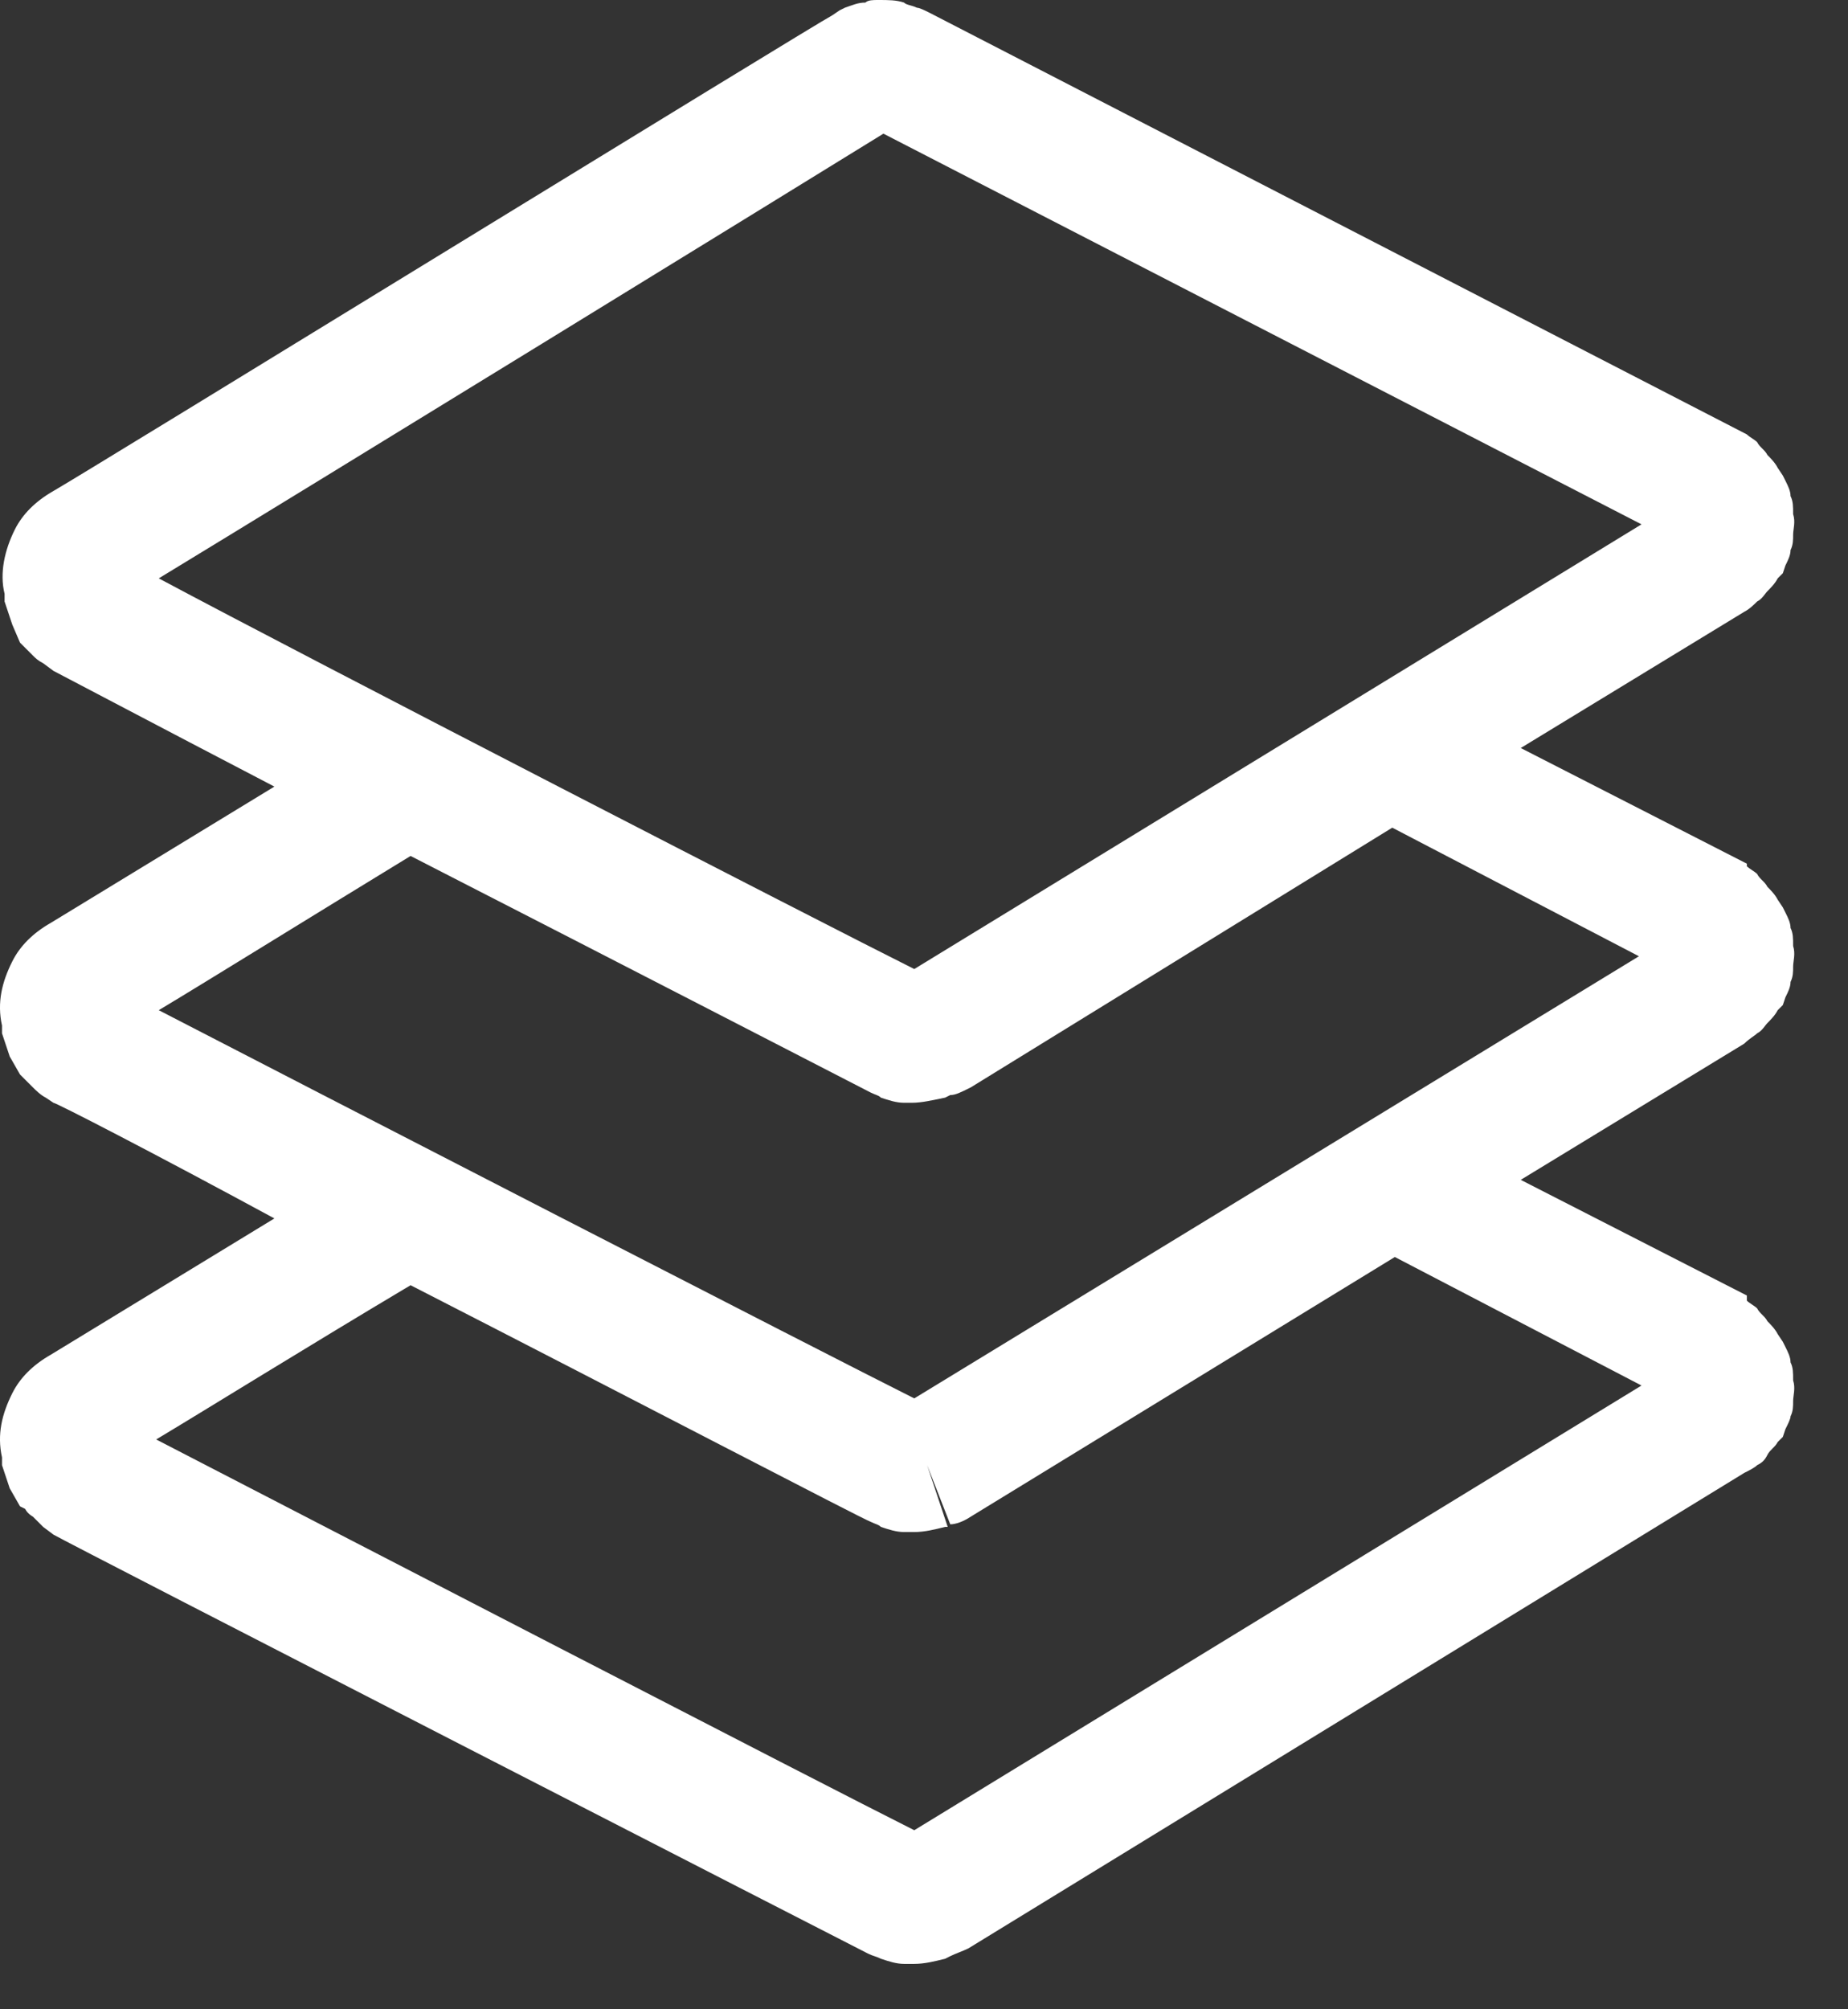 <?xml version="1.0" encoding="UTF-8"?>
<svg width="23px" height="25px" viewBox="0 0 23 25" version="1.1" xmlns="http://www.w3.org/2000/svg" xmlns:xlink="http://www.w3.org/1999/xlink">
    <rect x="0" y="0" width="23" height="25" fill="#333333" stroke="none"/>
    <!-- Generator: Sketch 51.2 (57519) - http://www.bohemiancoding.com/sketch -->
    <title>noun_stack_390336</title>
    <desc>Created with Sketch.</desc>
    <defs></defs>
    <g id="Page-1" stroke="none" stroke-width="1" fill="none" fill-rule="evenodd">
        <g id="Redesign-Light03---Preferred" transform="translate(-149, -50)" fill="#ffffff" fill-rule="nonzero">
            <g id="Site-Hero" transform="translate(-3, -1)">
                <g id="Banner-Nav" transform="translate(152, 15)">
                    <g id="noun_stack_390336" transform="translate(0, 36)">
                        <path d="M21.869,12.857 C21.933,12.825 21.965,12.761 21.997,12.729 C22.029,12.697 22.093,12.633 22.125,12.569 L22.189,12.505 L22.221,12.409 C22.253,12.345 22.285,12.281 22.285,12.217 C22.317,12.153 22.317,12.089 22.317,12.026 C22.317,11.962 22.349,11.866 22.317,11.77 C22.317,11.674 22.317,11.61 22.285,11.546 C22.285,11.482 22.253,11.418 22.221,11.354 L22.189,11.29 L22.125,11.194 C22.093,11.13 22.029,11.066 21.997,11.034 C21.965,10.97 21.901,10.938 21.869,10.874 C21.837,10.842 21.773,10.81 21.741,10.778 L21.741,10.746 L18.927,9.307 L21.709,7.612 C21.773,7.58 21.837,7.516 21.869,7.484 C21.933,7.452 21.965,7.388 21.997,7.356 C22.029,7.324 22.093,7.26 22.125,7.196 L22.189,7.132 L22.221,7.036 C22.253,6.972 22.285,6.908 22.285,6.844 C22.317,6.78 22.317,6.716 22.317,6.652 C22.317,6.588 22.349,6.492 22.317,6.397 C22.317,6.301 22.317,6.237 22.285,6.173 C22.285,6.109 22.253,6.045 22.221,5.981 L22.189,5.917 L22.125,5.821 C22.093,5.757 22.029,5.693 21.997,5.661 C21.965,5.597 21.901,5.565 21.869,5.501 C21.837,5.469 21.773,5.437 21.741,5.405 L11.571,0.16 C11.507,0.128 11.443,0.096 11.411,0.096 C11.347,0.064 11.283,0.064 11.251,0.032 C11.155,0 11.059,0 10.931,0 C10.867,0 10.803,0 10.771,0.032 C10.675,0.032 10.611,0.064 10.515,0.096 L10.451,0.128 L10.356,0.192 C10.164,0.288 1.113,5.853 0.665,6.109 C0.441,6.237 0.281,6.397 0.185,6.588 C0.057,6.844 -0.007,7.132 0.057,7.388 L0.057,7.484 C0.089,7.58 0.121,7.676 0.153,7.772 L0.249,7.996 L0.313,8.06 C0.345,8.092 0.377,8.124 0.409,8.156 C0.441,8.188 0.473,8.22 0.537,8.252 L0.665,8.347 C0.729,8.379 1.88,8.987 3.415,9.787 C1.944,10.682 0.793,11.386 0.633,11.482 C0.409,11.61 0.249,11.77 0.153,11.962 C0.025,12.217 -0.039,12.473 0.025,12.761 L0.025,12.857 C0.057,12.953 0.089,13.049 0.121,13.145 L0.249,13.369 L0.313,13.433 C0.345,13.465 0.377,13.497 0.409,13.529 C0.441,13.561 0.505,13.625 0.569,13.657 L0.665,13.721 C0.697,13.721 1.88,14.328 3.415,15.16 C1.944,16.055 0.793,16.759 0.633,16.855 C0.409,16.983 0.249,17.143 0.153,17.335 C0.025,17.591 -0.039,17.846 0.025,18.134 L0.025,18.23 C0.057,18.326 0.089,18.422 0.121,18.518 L0.249,18.742 L0.313,18.774 C0.345,18.838 0.409,18.87 0.409,18.87 C0.441,18.902 0.473,18.934 0.537,18.998 L0.665,19.094 C0.825,19.19 10.675,24.243 10.803,24.307 C10.867,24.339 10.899,24.339 10.963,24.371 C11.059,24.403 11.155,24.435 11.251,24.435 C11.283,24.435 11.315,24.435 11.379,24.435 C11.379,24.435 11.379,24.435 11.379,24.435 C11.379,24.435 11.379,24.435 11.379,24.435 C11.507,24.435 11.635,24.403 11.763,24.371 L11.827,24.339 C11.891,24.307 11.987,24.275 12.051,24.243 L21.709,18.326 C21.773,18.294 21.837,18.262 21.869,18.23 C21.933,18.198 21.965,18.166 21.997,18.102 C22.029,18.038 22.093,18.006 22.125,17.942 L22.189,17.878 L22.221,17.782 C22.253,17.718 22.285,17.654 22.285,17.622 C22.317,17.559 22.317,17.495 22.317,17.431 C22.317,17.367 22.349,17.271 22.317,17.175 C22.317,17.079 22.317,17.015 22.285,16.951 C22.285,16.887 22.253,16.823 22.221,16.759 L22.189,16.695 L22.125,16.599 C22.093,16.535 22.029,16.471 21.997,16.439 C21.965,16.375 21.901,16.343 21.869,16.279 C21.837,16.247 21.773,16.215 21.741,16.183 L21.741,16.119 L18.927,14.68 L21.709,12.985 C21.773,12.921 21.837,12.889 21.869,12.857 Z M10.995,1.663 L20.43,6.524 L11.379,12.057 C10.292,11.514 3.831,8.188 1.976,7.196 C3.767,6.109 9.908,2.335 10.995,1.663 Z M20.43,17.239 L11.379,22.772 C10.292,22.228 3.863,18.902 1.944,17.91 C2.584,17.527 3.767,16.791 5.11,15.991 C7.797,17.367 10.739,18.902 10.835,18.934 C10.899,18.966 10.931,18.966 10.963,18.998 C11.059,19.03 11.155,19.062 11.251,19.062 C11.283,19.062 11.315,19.062 11.347,19.062 C11.347,19.062 11.347,19.062 11.379,19.062 C11.507,19.062 11.635,19.03 11.763,18.998 L11.795,18.998 L11.539,18.23 L11.827,18.966 C11.891,18.966 11.987,18.934 12.083,18.87 L17.36,15.64 L20.43,17.239 Z M11.379,17.399 C10.292,16.855 3.831,13.529 1.976,12.569 C2.616,12.185 3.799,11.45 5.11,10.65 C7.797,12.026 10.771,13.561 10.835,13.593 C10.899,13.625 10.931,13.625 10.963,13.657 C11.059,13.689 11.155,13.721 11.251,13.721 C11.283,13.721 11.315,13.721 11.347,13.721 C11.347,13.721 11.347,13.721 11.347,13.721 C11.475,13.721 11.603,13.689 11.763,13.657 L11.827,13.625 C11.891,13.625 11.955,13.593 12.083,13.529 L17.328,10.298 L20.398,11.898 L11.379,17.399 Z" id="Shape"></path>
                    </g>
                </g>
            </g>
        </g>
    </g>
</svg>